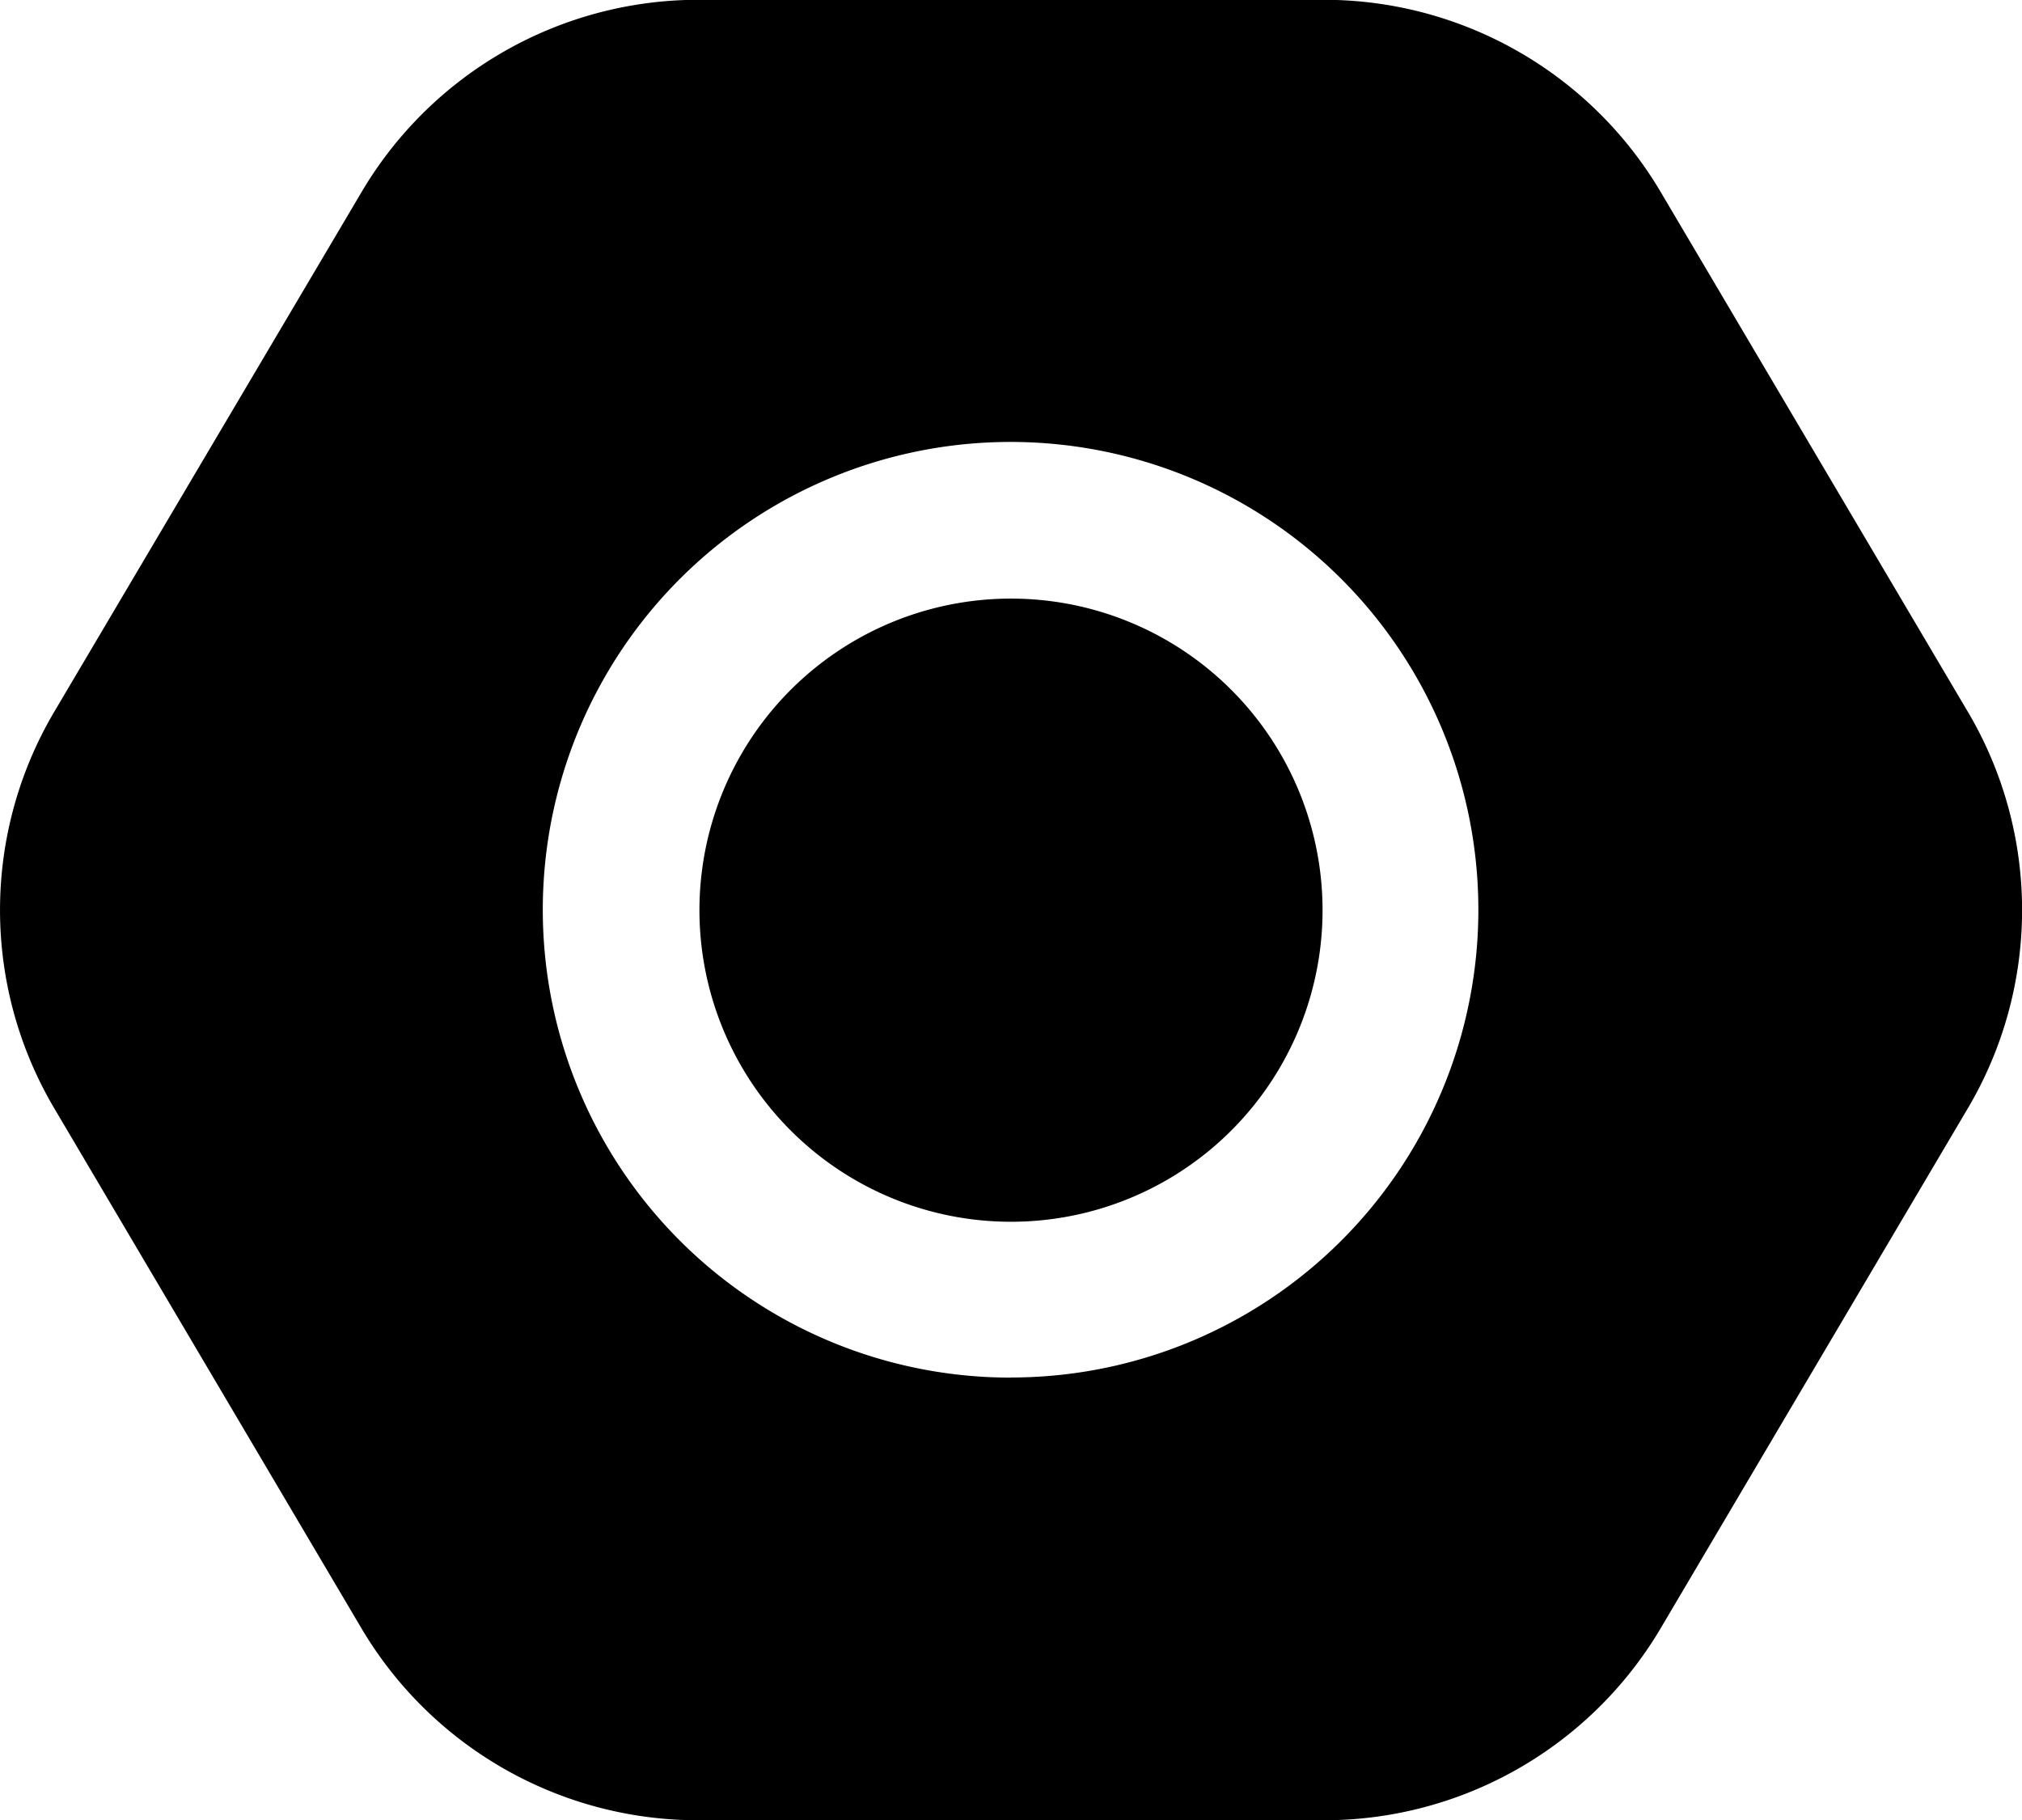 <svg xmlns="http://www.w3.org/2000/svg" xmlns:xlink="http://www.w3.org/1999/xlink" width="19.996" height="18" viewBox="0 0 19.996 18">
  <defs>
    <linearGradient id="linear-gradient" x1="0.5" x2="0.5" y2="1" gradientUnits="objectBoundingBox">
      <stop offset="0" stop-color="#ddbd4e"/>
      <stop offset="0" stop-color="#fef29a"/>
      <stop offset="0.108" stop-color="#f6cf37"/>
      <stop offset="1" stop-color="#ba8200"/>
    </linearGradient>
  </defs>
  <g id="Group_4627" data-name="Group 4627" transform="translate(993 -457)">
    <g id="Outlined" transform="translate(-1115.908 381.49)" opacity="0">
      <path id="Path_18046" data-name="Path 18046" d="M142.365,82.551,139.323,77.4a3.868,3.868,0,0,0-3.312-1.892H129.8a3.868,3.868,0,0,0-3.312,1.892l-3.042,5.149a3.851,3.851,0,0,0,0,3.919l3.042,5.149A3.868,3.868,0,0,0,129.8,93.51h6.209a3.868,3.868,0,0,0,3.316-1.892l3.042-5.149a3.851,3.851,0,0,0,0-3.919Zm-1.326,3.135L138,90.834h0a2.321,2.321,0,0,1-1.989,1.135H129.8a2.321,2.321,0,0,1-1.989-1.135l-3.042-5.149a2.311,2.311,0,0,1,0-2.351l3.042-5.149A2.321,2.321,0,0,1,129.8,77.05h6.21A2.321,2.321,0,0,1,138,78.186l3.042,5.149a2.311,2.311,0,0,1,0,2.351Z" fill="#000"/>
      <path id="Path_18047" data-name="Path 18047" d="M249.621,175a4.626,4.626,0,1,0,3.266,1.355A4.621,4.621,0,0,0,249.621,175Zm0,7.7a3.081,3.081,0,1,1,2.178-.9A3.08,3.08,0,0,1,249.621,182.7Z" transform="translate(-116.718 -95.111)" fill="#000"/>
    </g>
    <g id="Filled" transform="translate(-1115.838 381.49)">
      <path id="Path_18048" data-name="Path 18048" d="M286.162,213.081A3.081,3.081,0,1,1,283.081,210a3.081,3.081,0,0,1,3.081,3.081" transform="translate(-150.245 -128.571)" fill="#000"/>
      <path id="Path_18049" data-name="Path 18049" d="M142.3,82.551,139.256,77.4a3.868,3.868,0,0,0-3.312-1.892h-6.213a3.868,3.868,0,0,0-3.312,1.892l-3.045,5.149a3.851,3.851,0,0,0,0,3.919l3.042,5.149a3.868,3.868,0,0,0,3.316,1.892h6.209a3.868,3.868,0,0,0,3.316-1.892l3.042-5.149h0a3.851,3.851,0,0,0,0-3.919Zm-9.463,6.581a4.626,4.626,0,1,1,3.266-1.355A4.621,4.621,0,0,1,132.836,89.131Z" fill="#000"/>
    </g>
  </g>
</svg>
